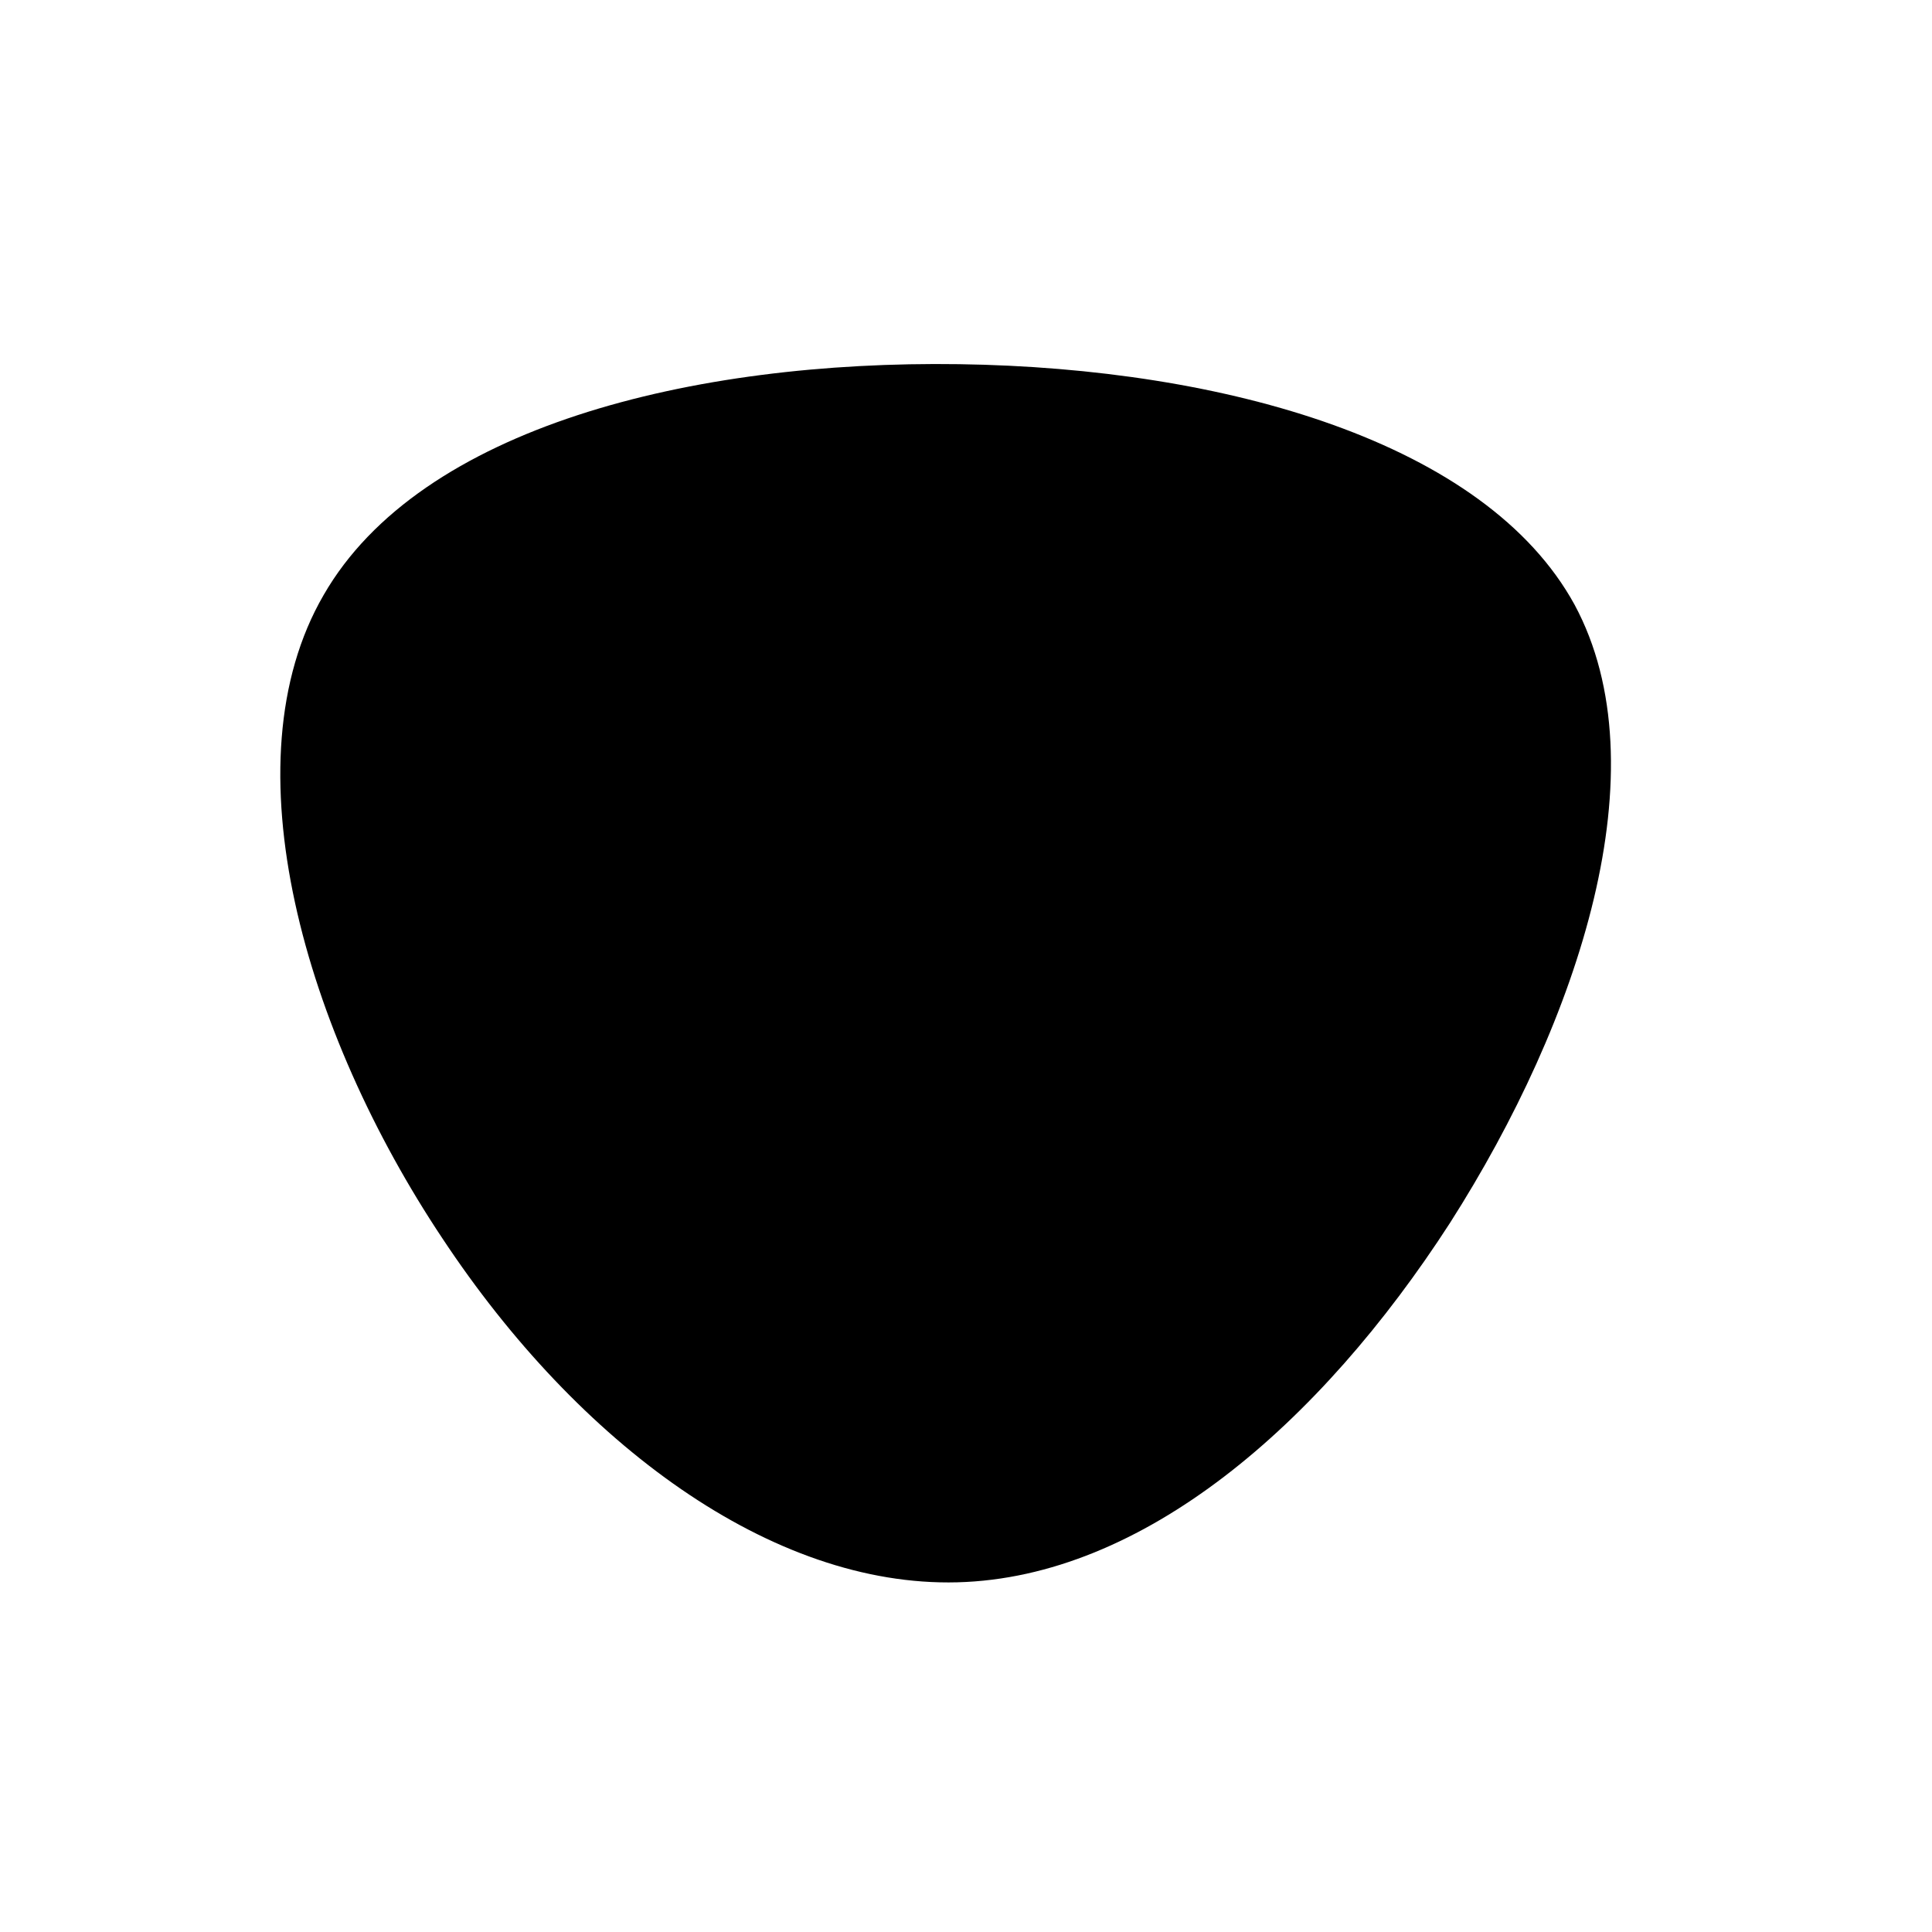 <?xml version="1.0" standalone="no"?>
<svg viewBox="0 0 200 200" xmlns="http://www.w3.org/2000/svg">
  <path fill="#000000" d="M63,-37.4C72.1,-20.5,63.5,5.6,50.1,26.6C36.6,47.5,18.3,63.3,-0.9,63.8C-20.1,64.3,-40.1,49.5,-54.2,28.2C-68.4,6.9,-76.6,-21,-66.5,-38.4C-56.5,-55.8,-28.3,-62.7,-0.7,-62.3C26.9,-61.9,53.8,-54.2,63,-37.4Z" transform="translate(100 100)" />
</svg>
